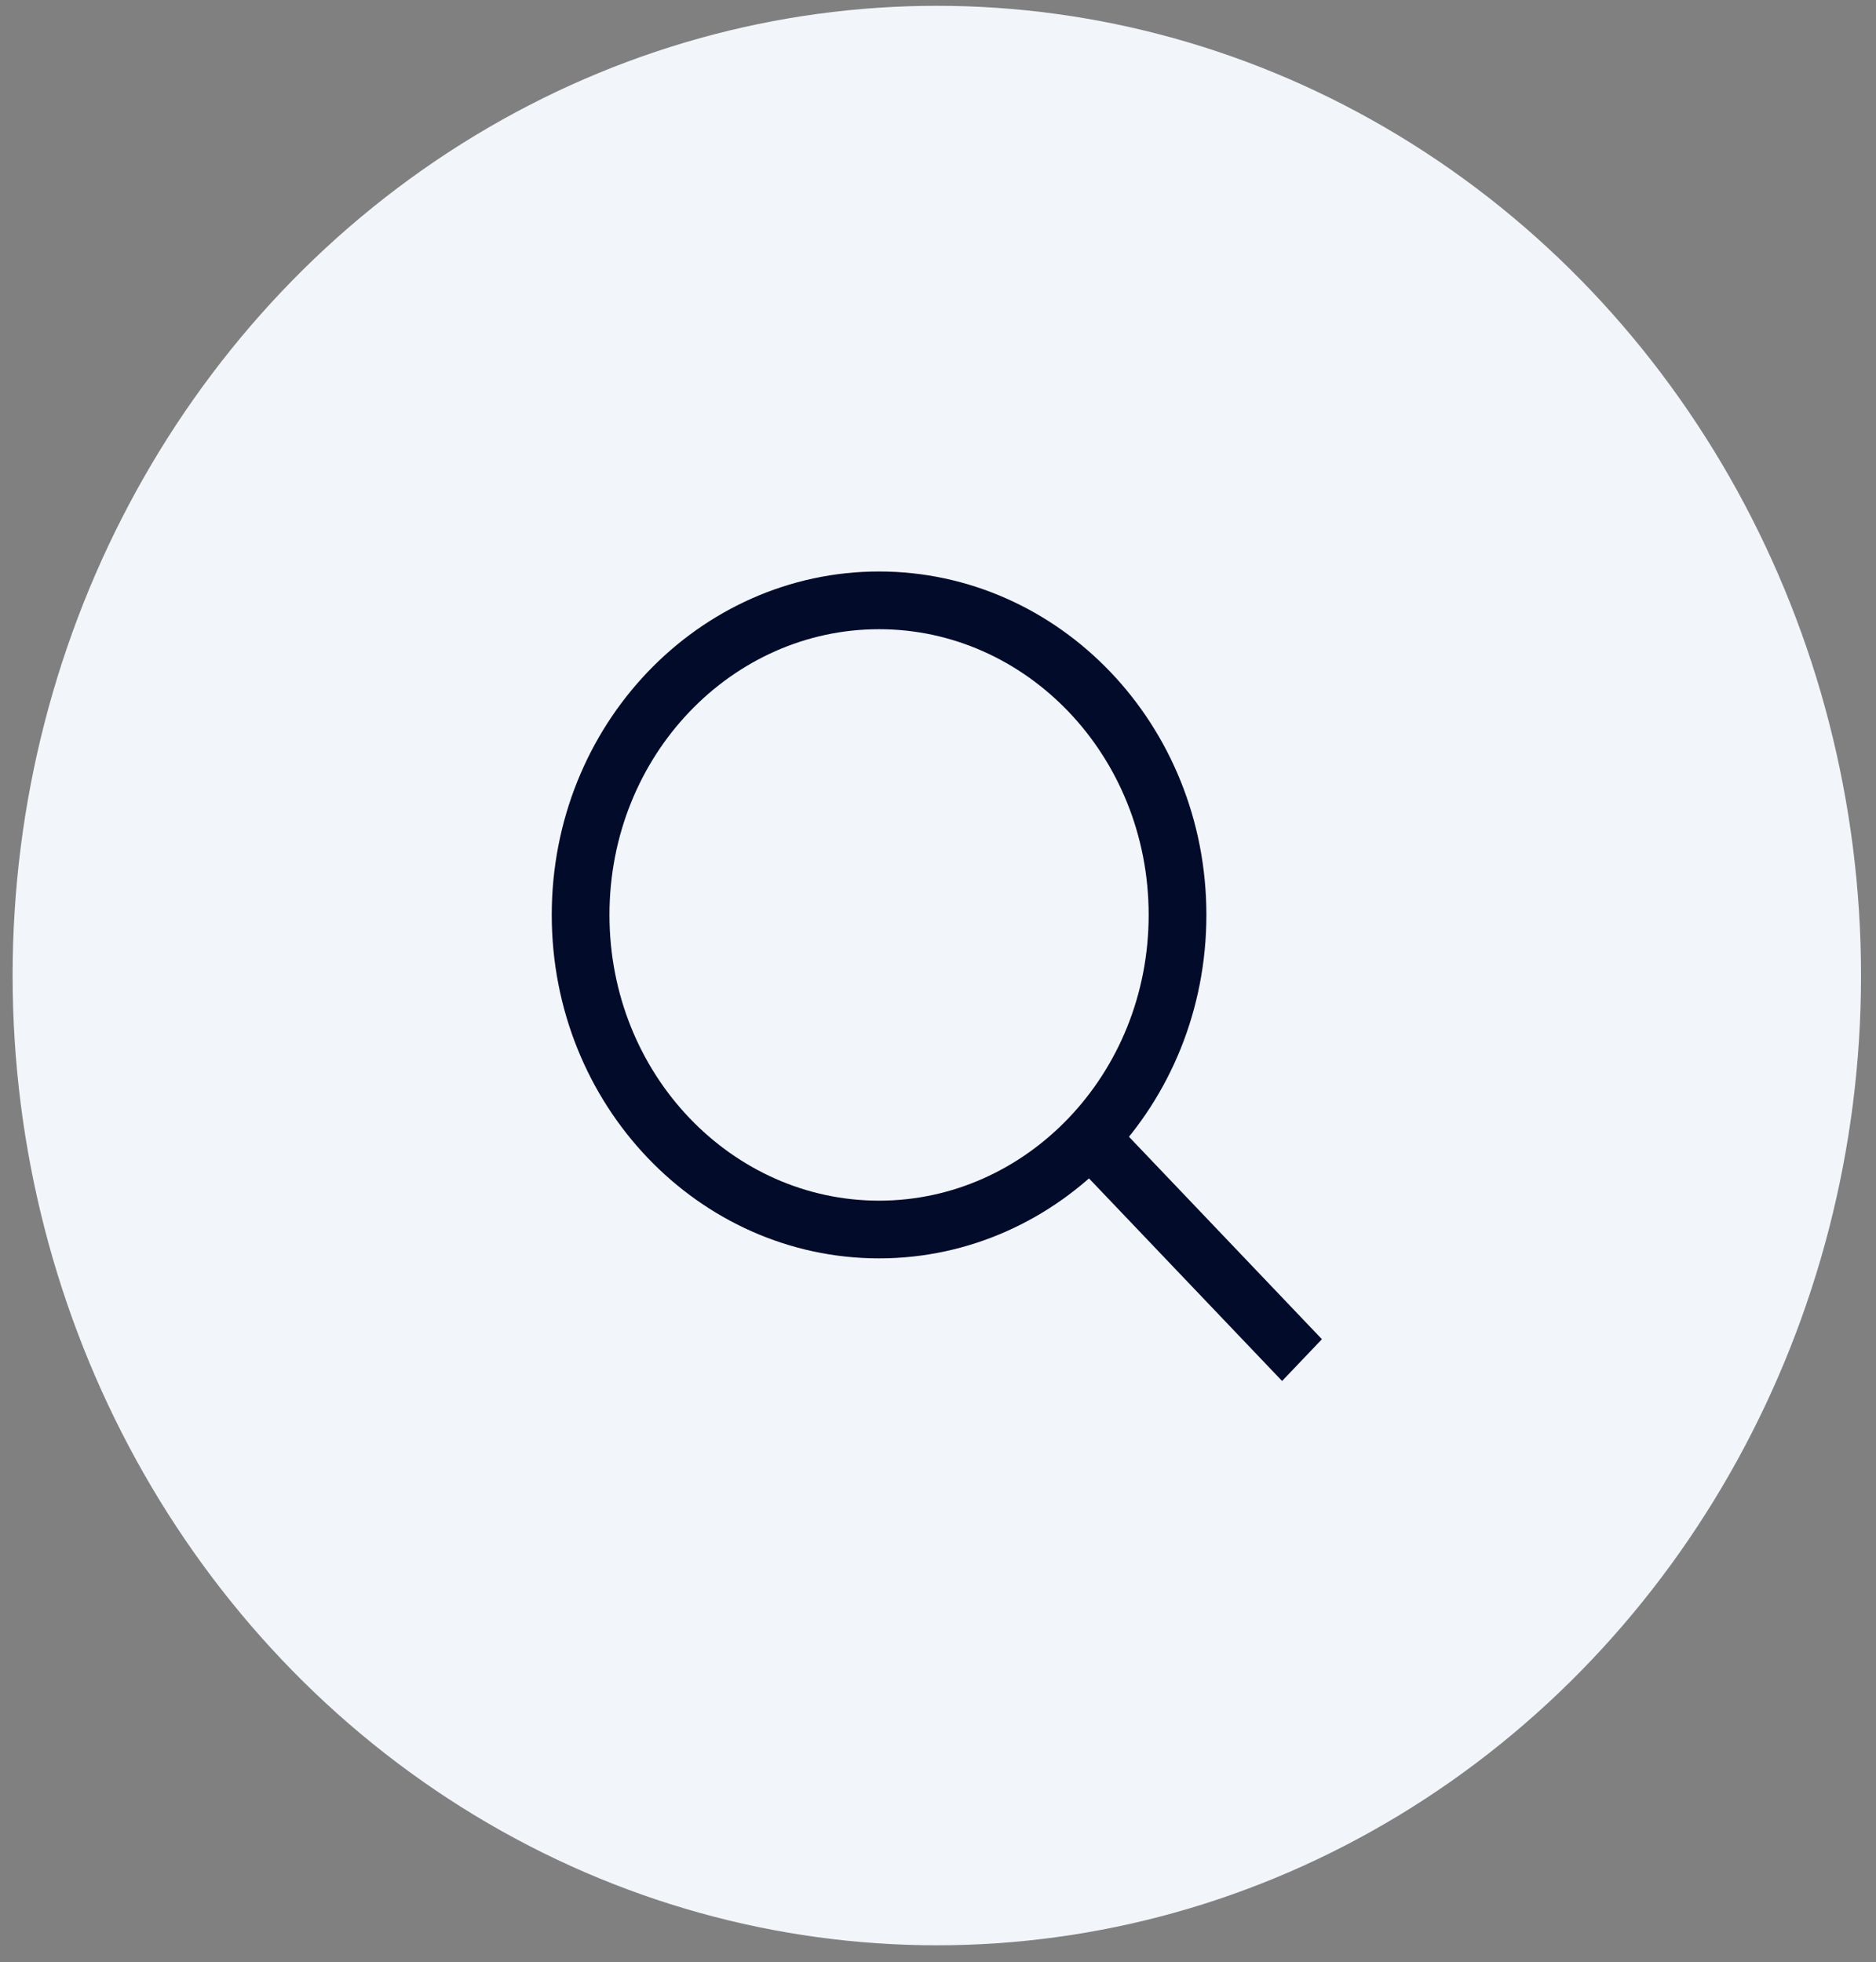 <svg width="65" height="68" viewBox="0 0 65 68" fill="none" xmlns="http://www.w3.org/2000/svg">
<rect x="0" y="0" width="65" height="68" fill="#808080" stroke="none"/>
<ellipse cx="32.459" cy="33.806" rx="32.022" ry="33.605" fill="#F2F5FA"/>
<path d="M40.799 31.705C40.799 37.772 36.124 42.607 30.458 42.607C24.791 42.607 20.117 37.772 20.117 31.705C20.117 25.639 24.791 20.804 30.458 20.804C36.124 20.804 40.799 25.639 40.799 31.705Z" stroke="#020B2A" stroke-width="2"/>
<line y1="-1" x2="11.605" y2="-1" transform="matrix(-0.69 -0.724 0.69 -0.724 45.802 46.408)" stroke="#020B2A" stroke-width="2"/>
</svg>
